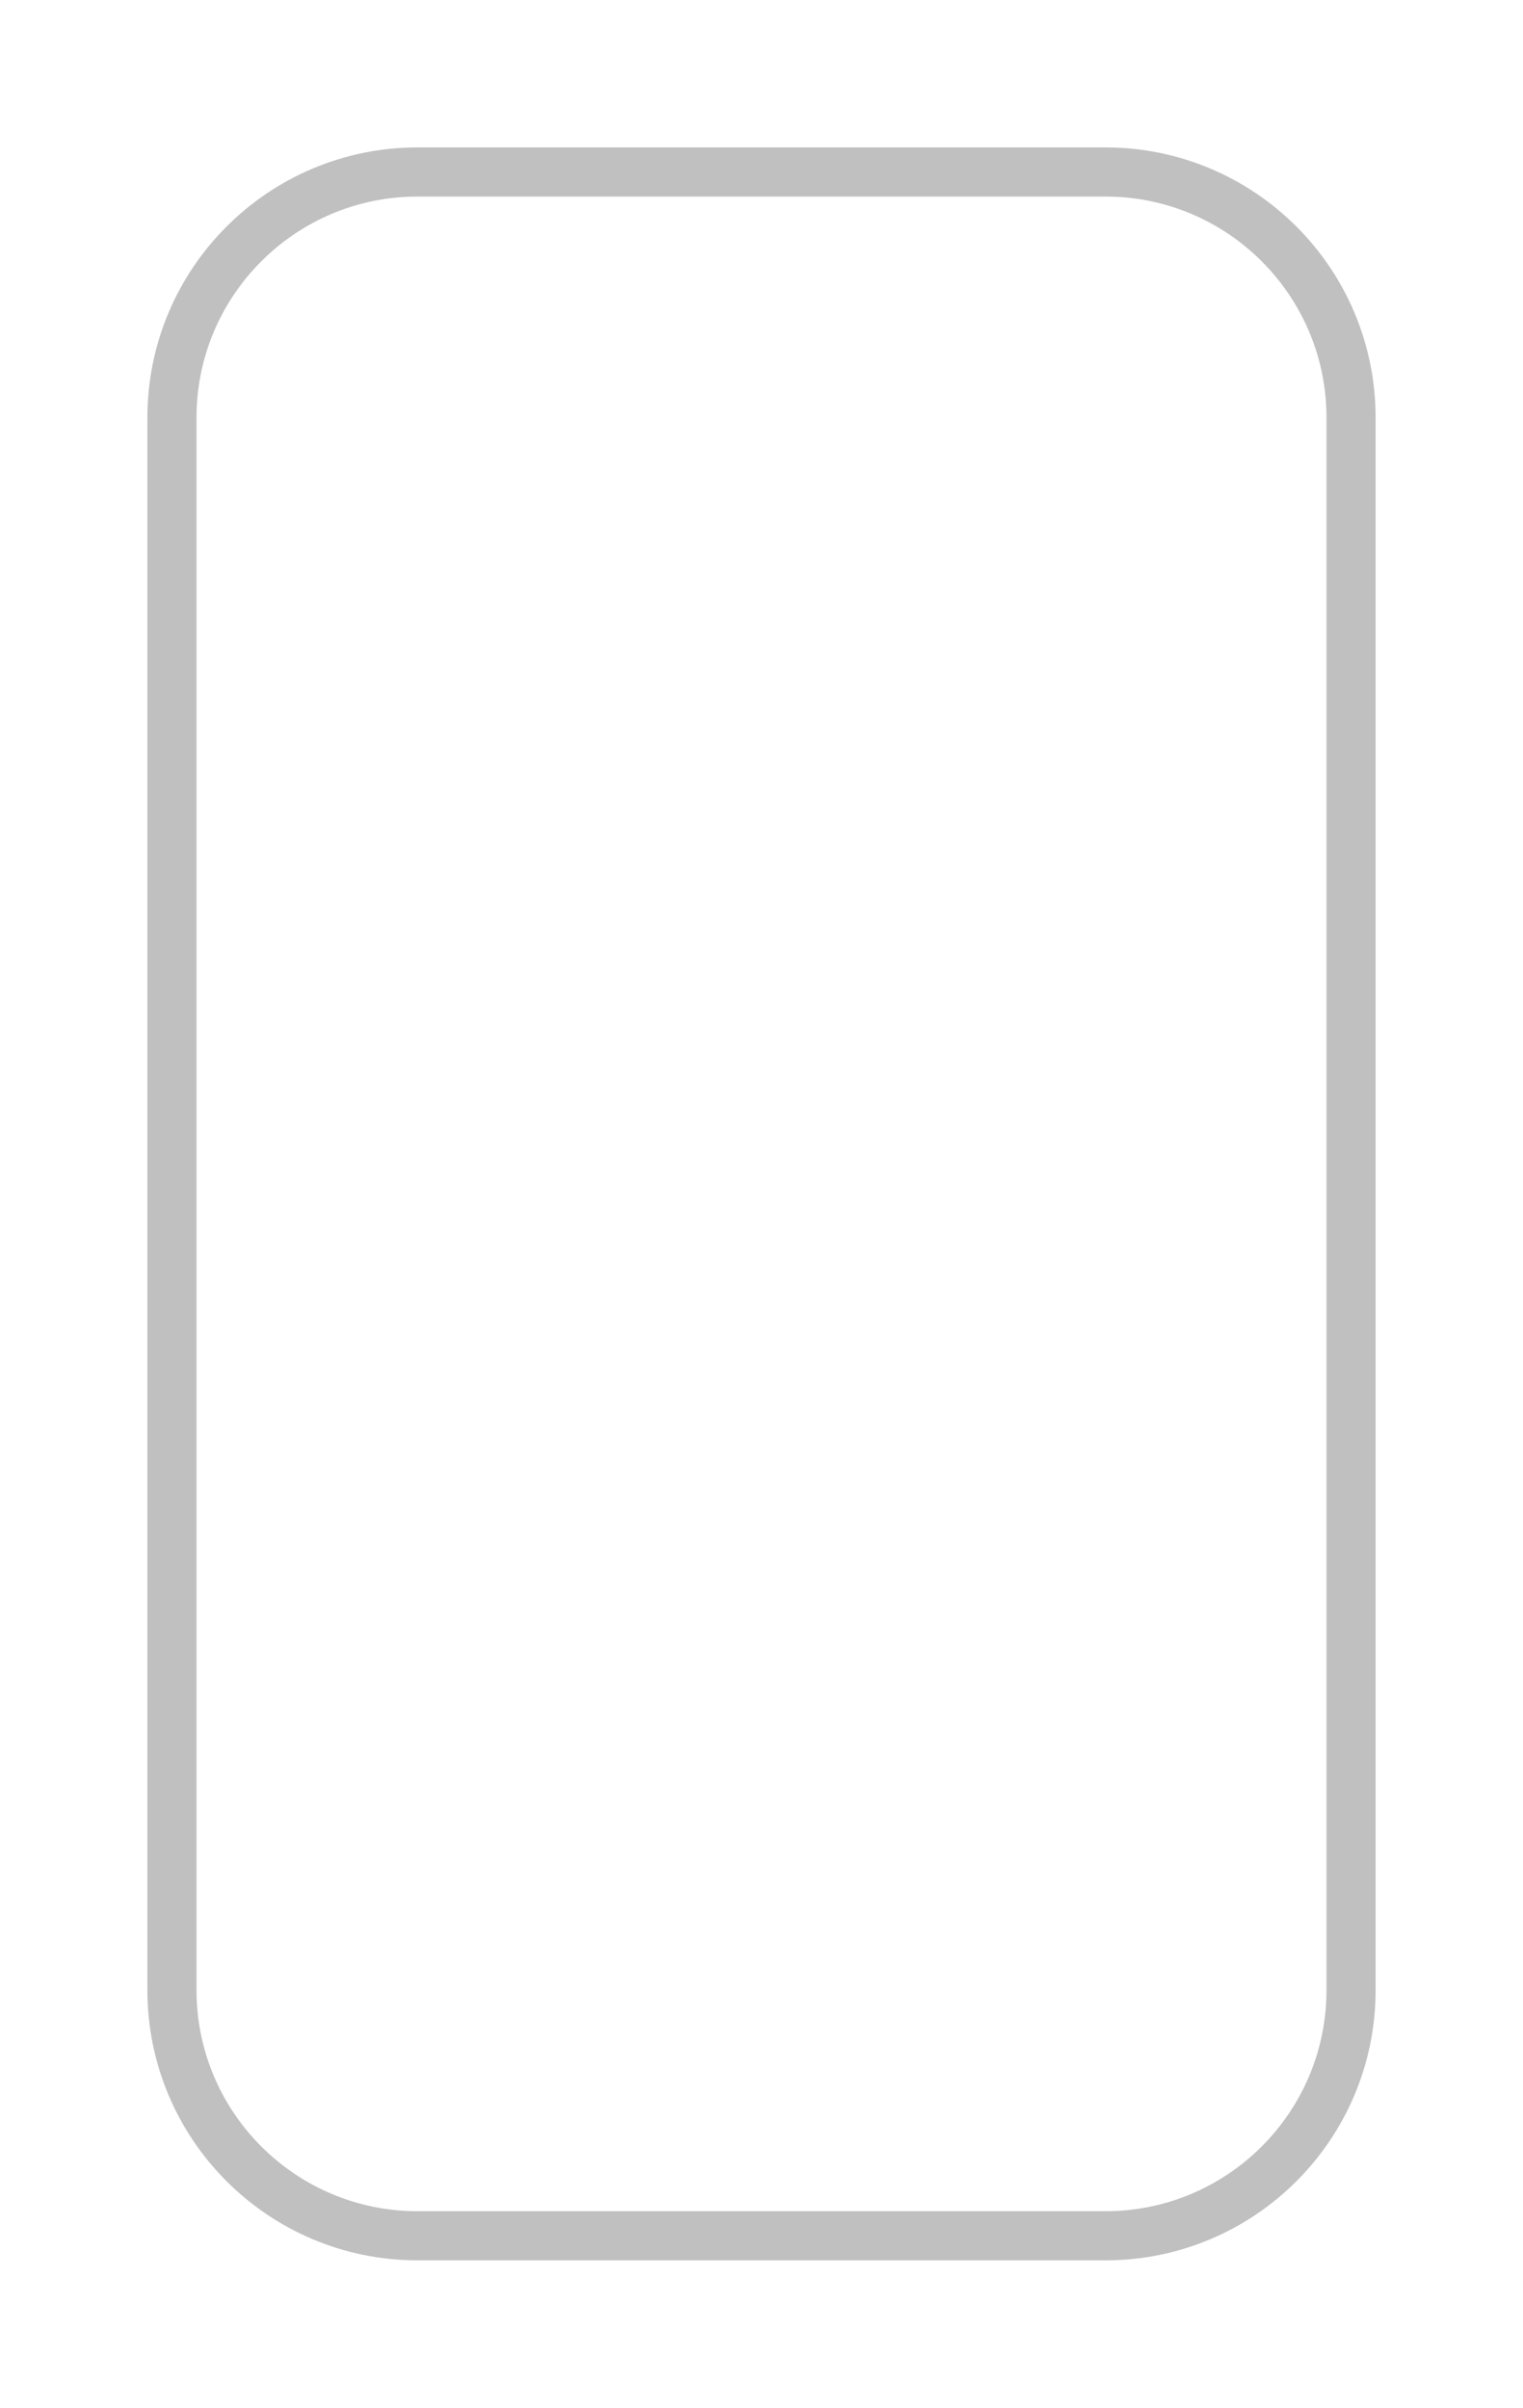 <svg xmlns="http://www.w3.org/2000/svg" xmlns:xlink="http://www.w3.org/1999/xlink" preserveAspectRatio="xMidYMid" width="31" height="49" viewBox="0 0 31 49">
  <defs>
    <style>
      .cls-1 {
        fill: #fff;
        stroke: silver;
        stroke-linejoin: round;
        stroke-width: 1px;
        fill-opacity: 0;
        fill-rule: evenodd;
      }
    </style>
  </defs>
  <path d="M8.500,3.500 L22.500,3.500 C25.261,3.500 27.500,5.739 27.500,8.500 L27.500,40.500 C27.500,43.262 25.261,45.500 22.500,45.500 L8.500,45.500 C5.739,45.500 3.500,43.262 3.500,40.500 L3.500,8.500 C3.500,5.739 5.739,3.500 8.500,3.500 Z" class="cls-1"/>
</svg>

